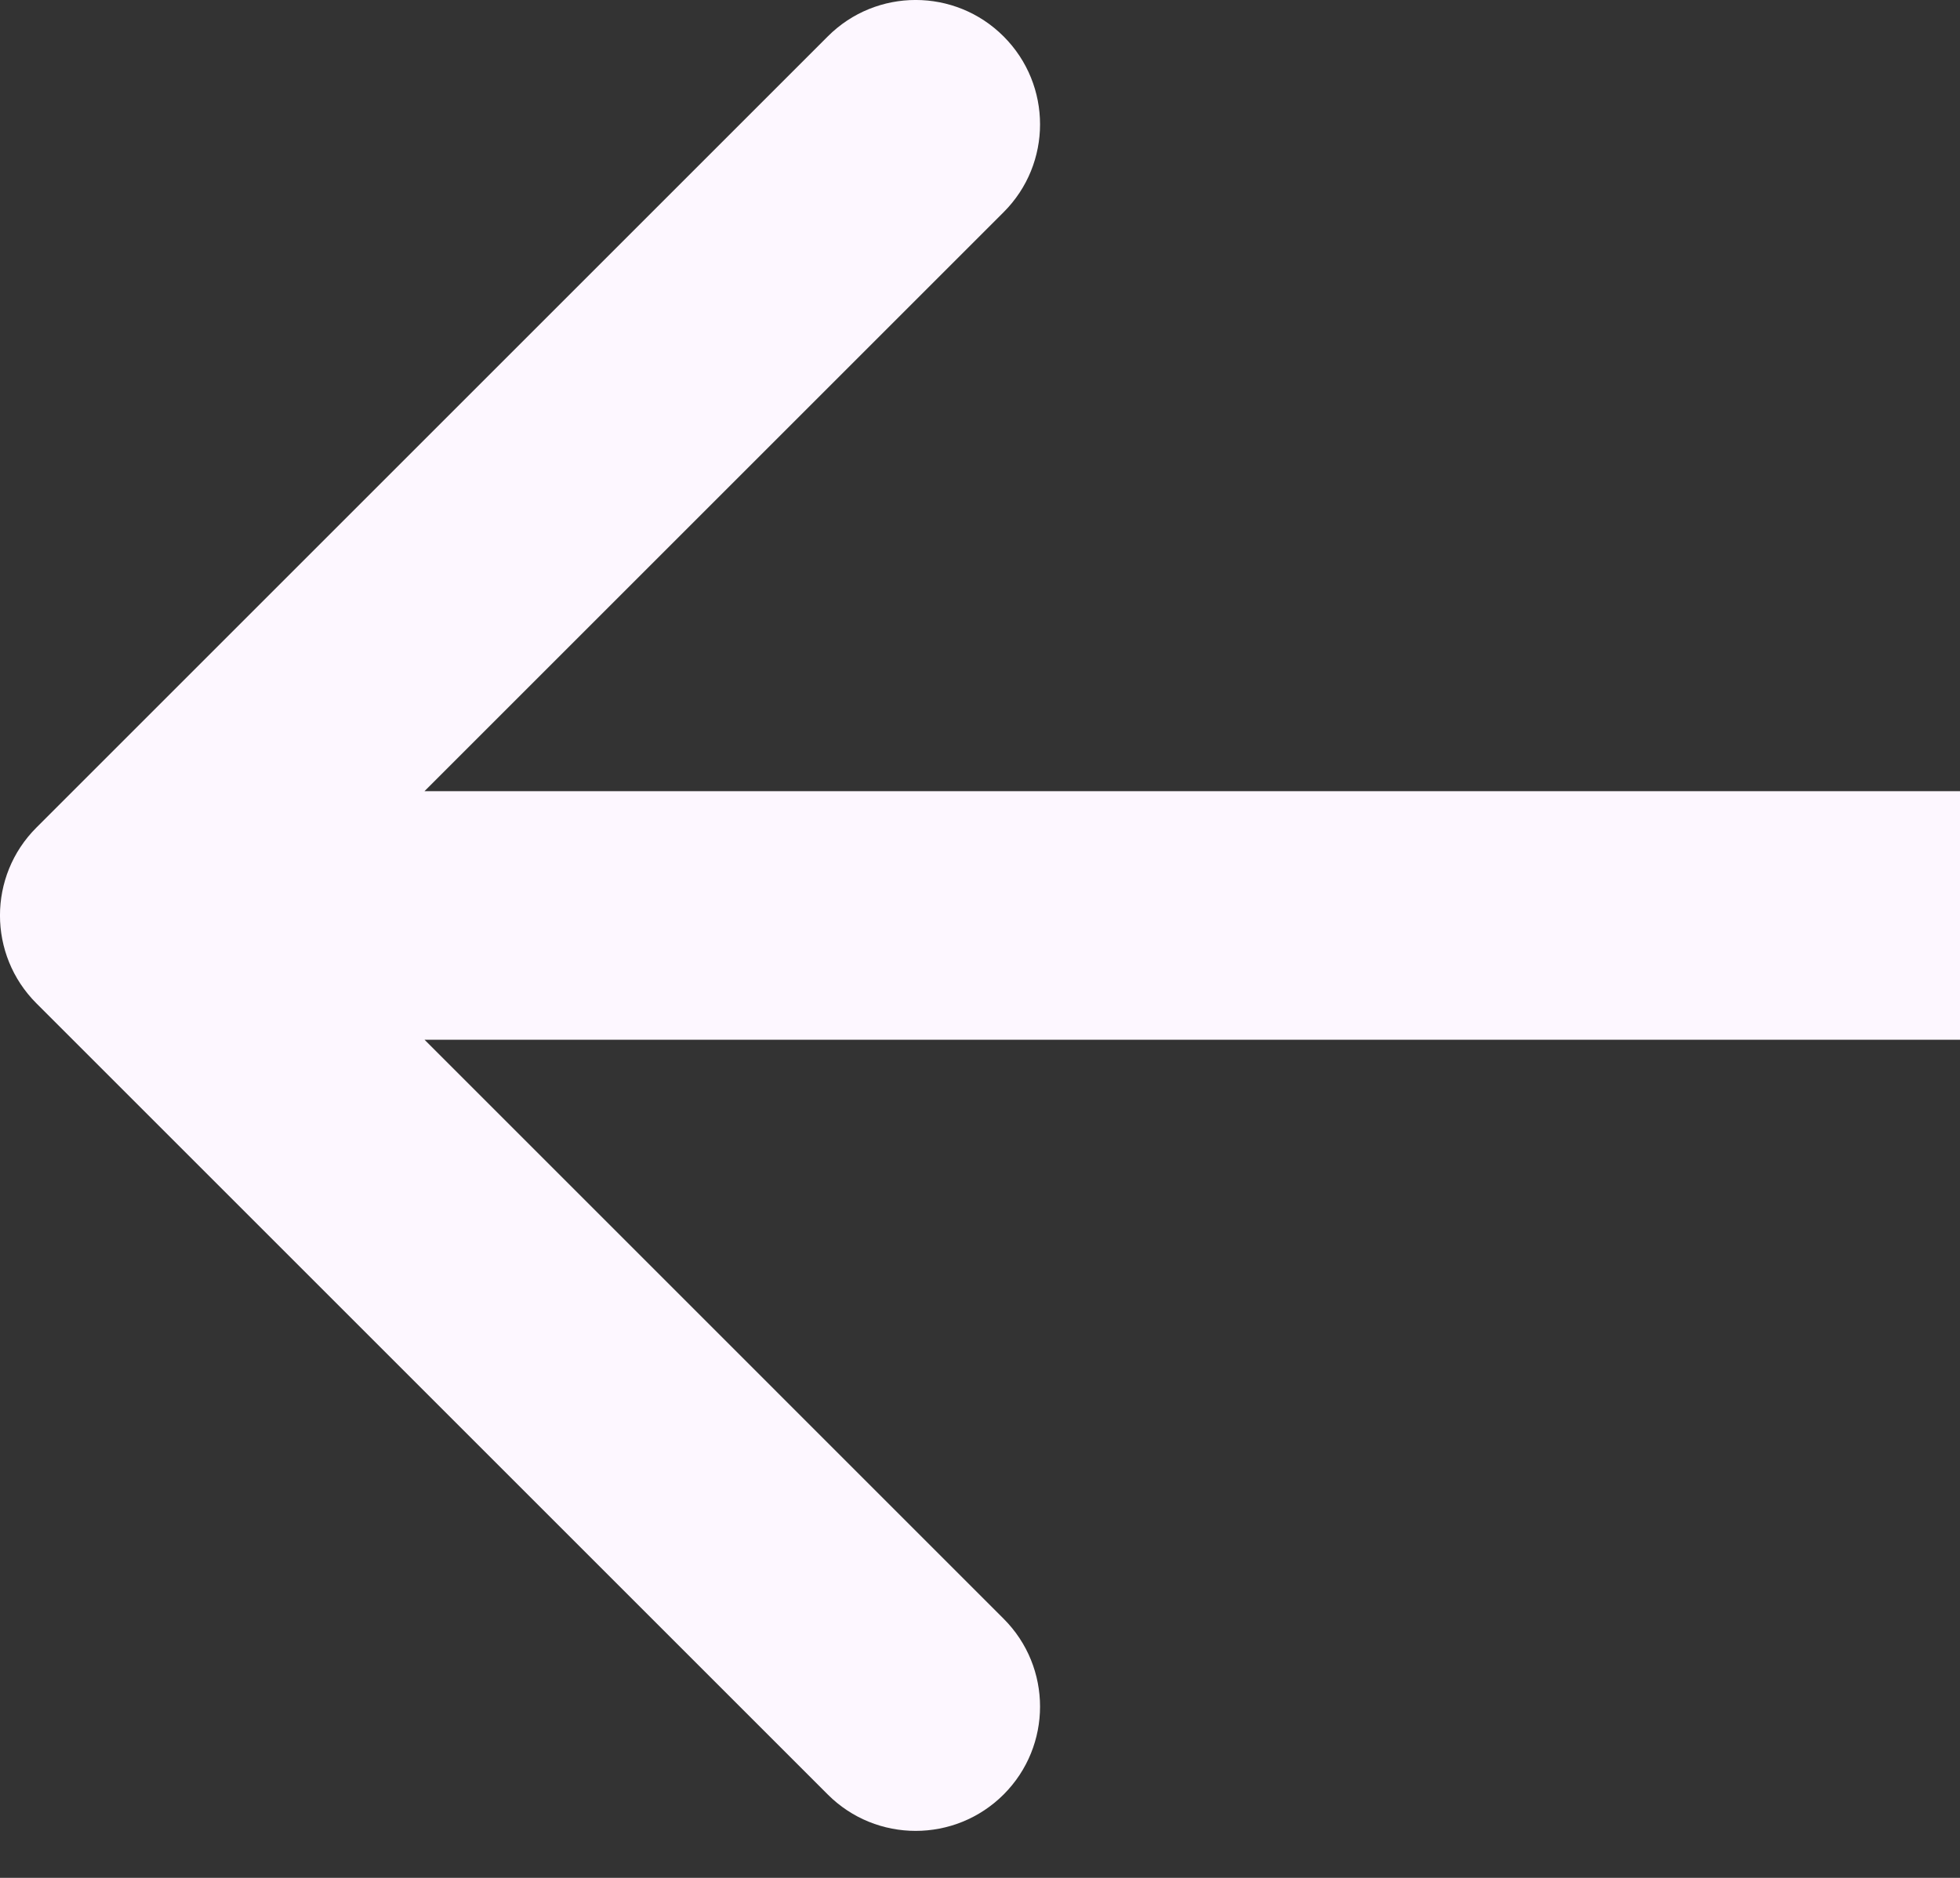 <svg width="24" height="23" viewBox="0 0 24 23" fill="none" xmlns="http://www.w3.org/2000/svg">
<rect x="0" y="0" width="24" height="23" fill="#333333" stroke="none"/>
<path d="M0.446 10.136C-0.149 10.73 -0.149 11.694 0.446 12.289L10.136 21.979C10.73 22.573 11.694 22.573 12.289 21.979C12.884 21.384 12.884 20.42 12.289 19.826L3.676 11.212L12.289 2.599C12.884 2.005 12.884 1.041 12.289 0.446C11.694 -0.149 10.73 -0.149 10.136 0.446L0.446 10.136ZM24 9.69L1.523 9.69V12.735L24 12.735V9.69Z" fill="#FDF7FF"/>
</svg>
